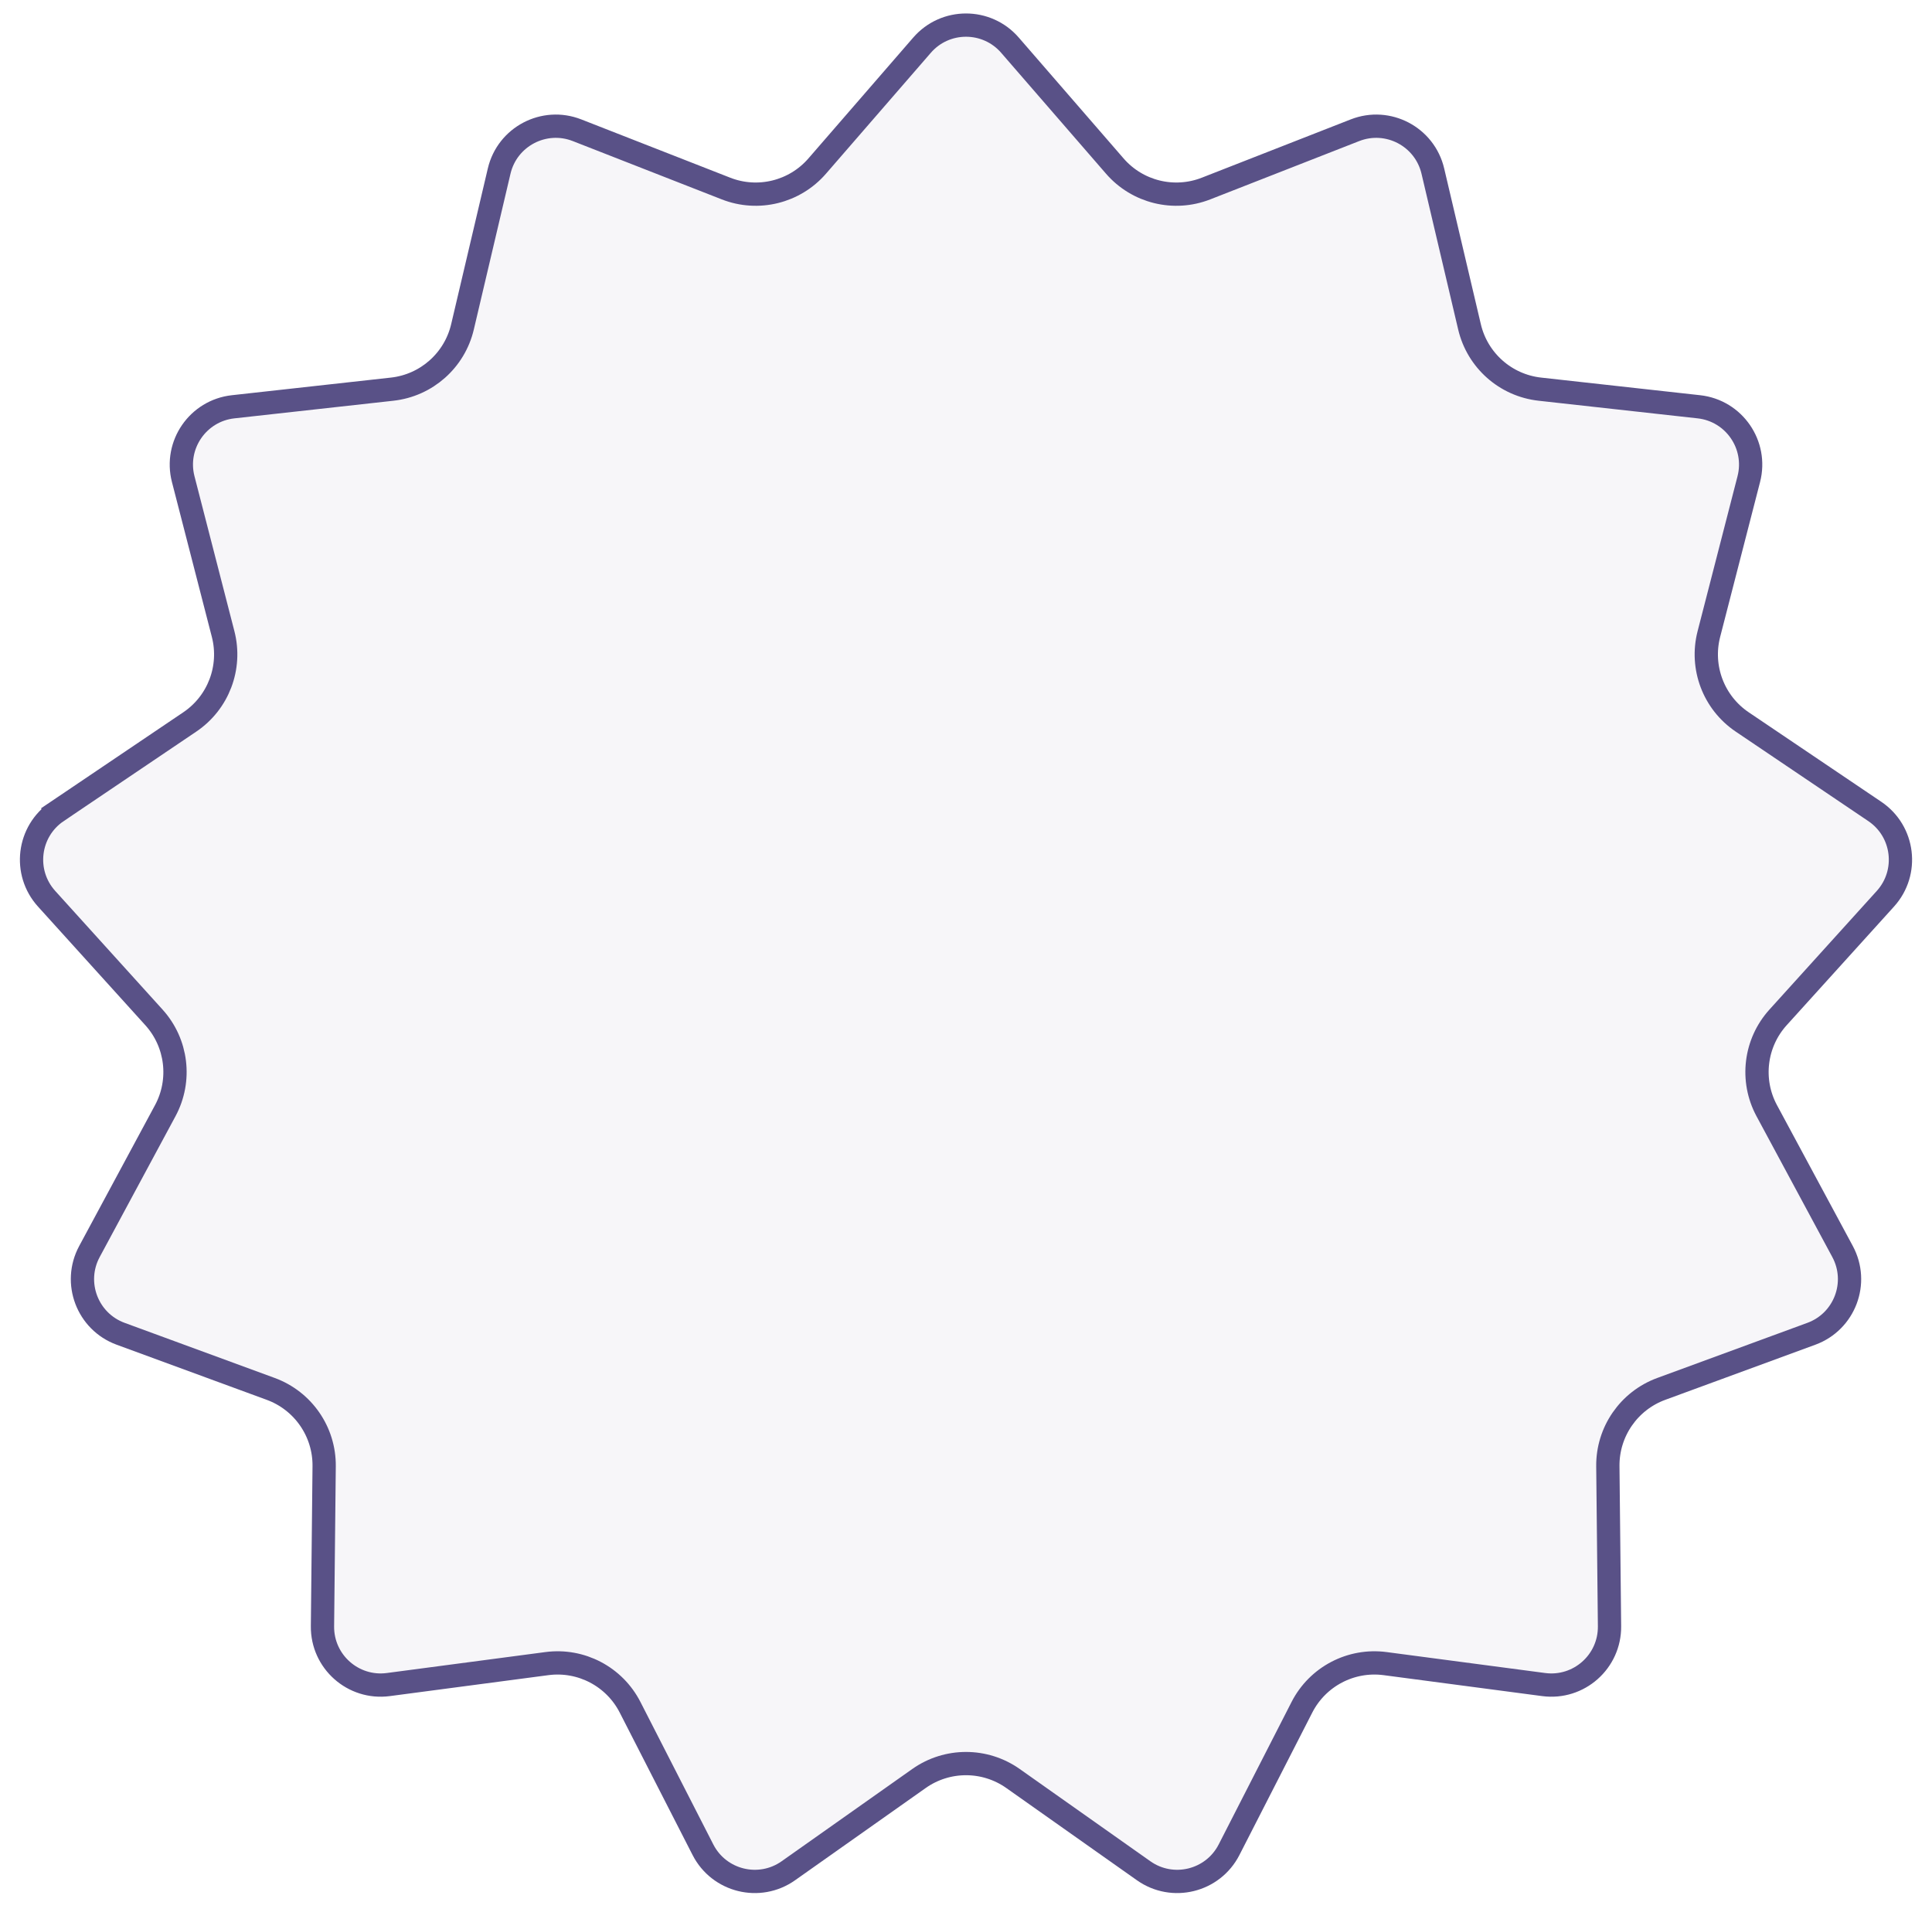 <svg width="83" height="82" viewBox="0 0 83 82" fill="none" xmlns="http://www.w3.org/2000/svg">
<path d="M39.611 1.941C40.608 0.791 42.392 0.791 43.389 1.941L47.892 7.133C48.862 8.252 50.432 8.639 51.812 8.099L58.212 5.594C59.629 5.04 61.208 5.869 61.556 7.35L63.131 14.04C63.47 15.482 64.68 16.554 66.153 16.717L72.984 17.474C74.496 17.641 75.509 19.109 75.129 20.582L73.414 27.238C73.045 28.672 73.618 30.184 74.846 31.012L80.543 34.857C81.804 35.708 82.019 37.478 80.998 38.607L76.387 43.703C75.393 44.801 75.198 46.406 75.9 47.71L79.158 53.762C79.879 55.102 79.247 56.769 77.819 57.294L71.367 59.663C69.977 60.174 69.058 61.504 69.074 62.986L69.146 69.858C69.162 71.379 67.827 72.562 66.319 72.363L59.505 71.463C58.037 71.269 56.605 72.02 55.931 73.339L52.801 79.458C52.108 80.812 50.376 81.239 49.133 80.362L43.519 76.398C42.308 75.544 40.692 75.544 39.481 76.398L33.867 80.362C32.624 81.239 30.892 80.812 30.199 79.458L27.069 73.339C26.395 72.02 24.963 71.269 23.495 71.463L16.681 72.363C15.173 72.562 13.838 71.379 13.854 69.858L13.926 62.986C13.942 61.504 13.023 60.174 11.633 59.663L5.181 57.294C3.753 56.769 3.121 55.102 3.842 53.762L7.1 47.71C7.802 46.406 7.607 44.801 6.613 43.703L2.002 38.607C0.981 37.478 1.196 35.708 2.457 34.857L2.177 34.442L2.457 34.857L8.154 31.012C9.382 30.184 9.955 28.672 9.586 27.238L7.871 20.582C7.491 19.109 8.504 17.641 10.016 17.474L16.848 16.717C18.32 16.554 19.53 15.482 19.869 14.04L21.444 7.35C21.792 5.869 23.372 5.04 24.788 5.594L31.189 8.099C32.568 8.639 34.138 8.252 35.108 7.133L39.611 1.941Z" fill="#AAA6C2" fill-opacity="0.1" stroke="#595187"/>
</svg>
